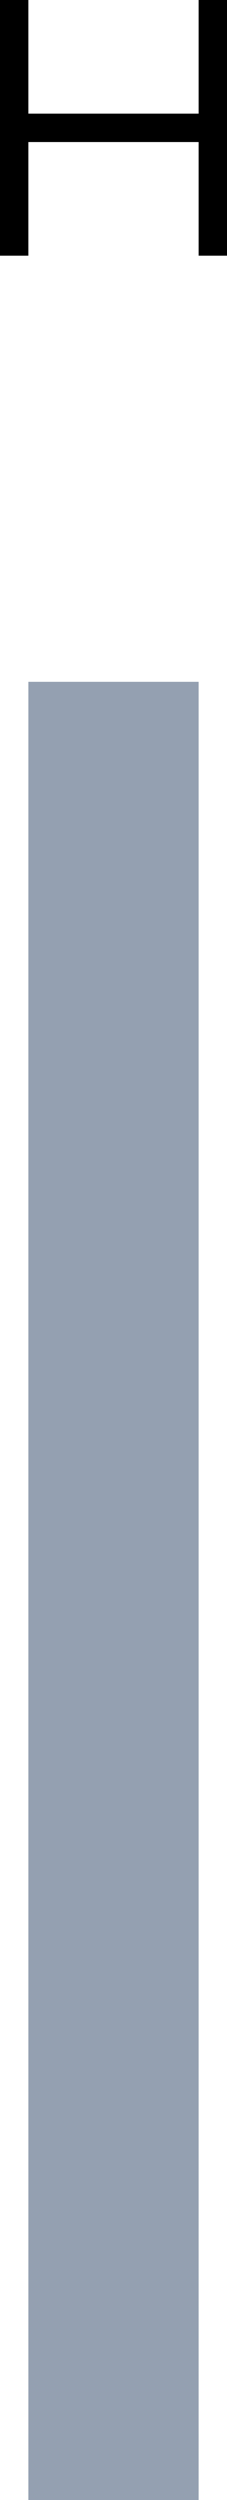 <svg width="8" height="88" viewBox="0 0 8 88" fill="none" xmlns="http://www.w3.org/2000/svg">
<path d="M0.5 0V4.5M0.5 9V4.5M0.5 4.5H7.5M7.5 4.5V0M7.5 4.5V9" stroke="black"/>
<path d="M1 24H7V88H1V24Z" fill="#94A0B1"/>
</svg>
